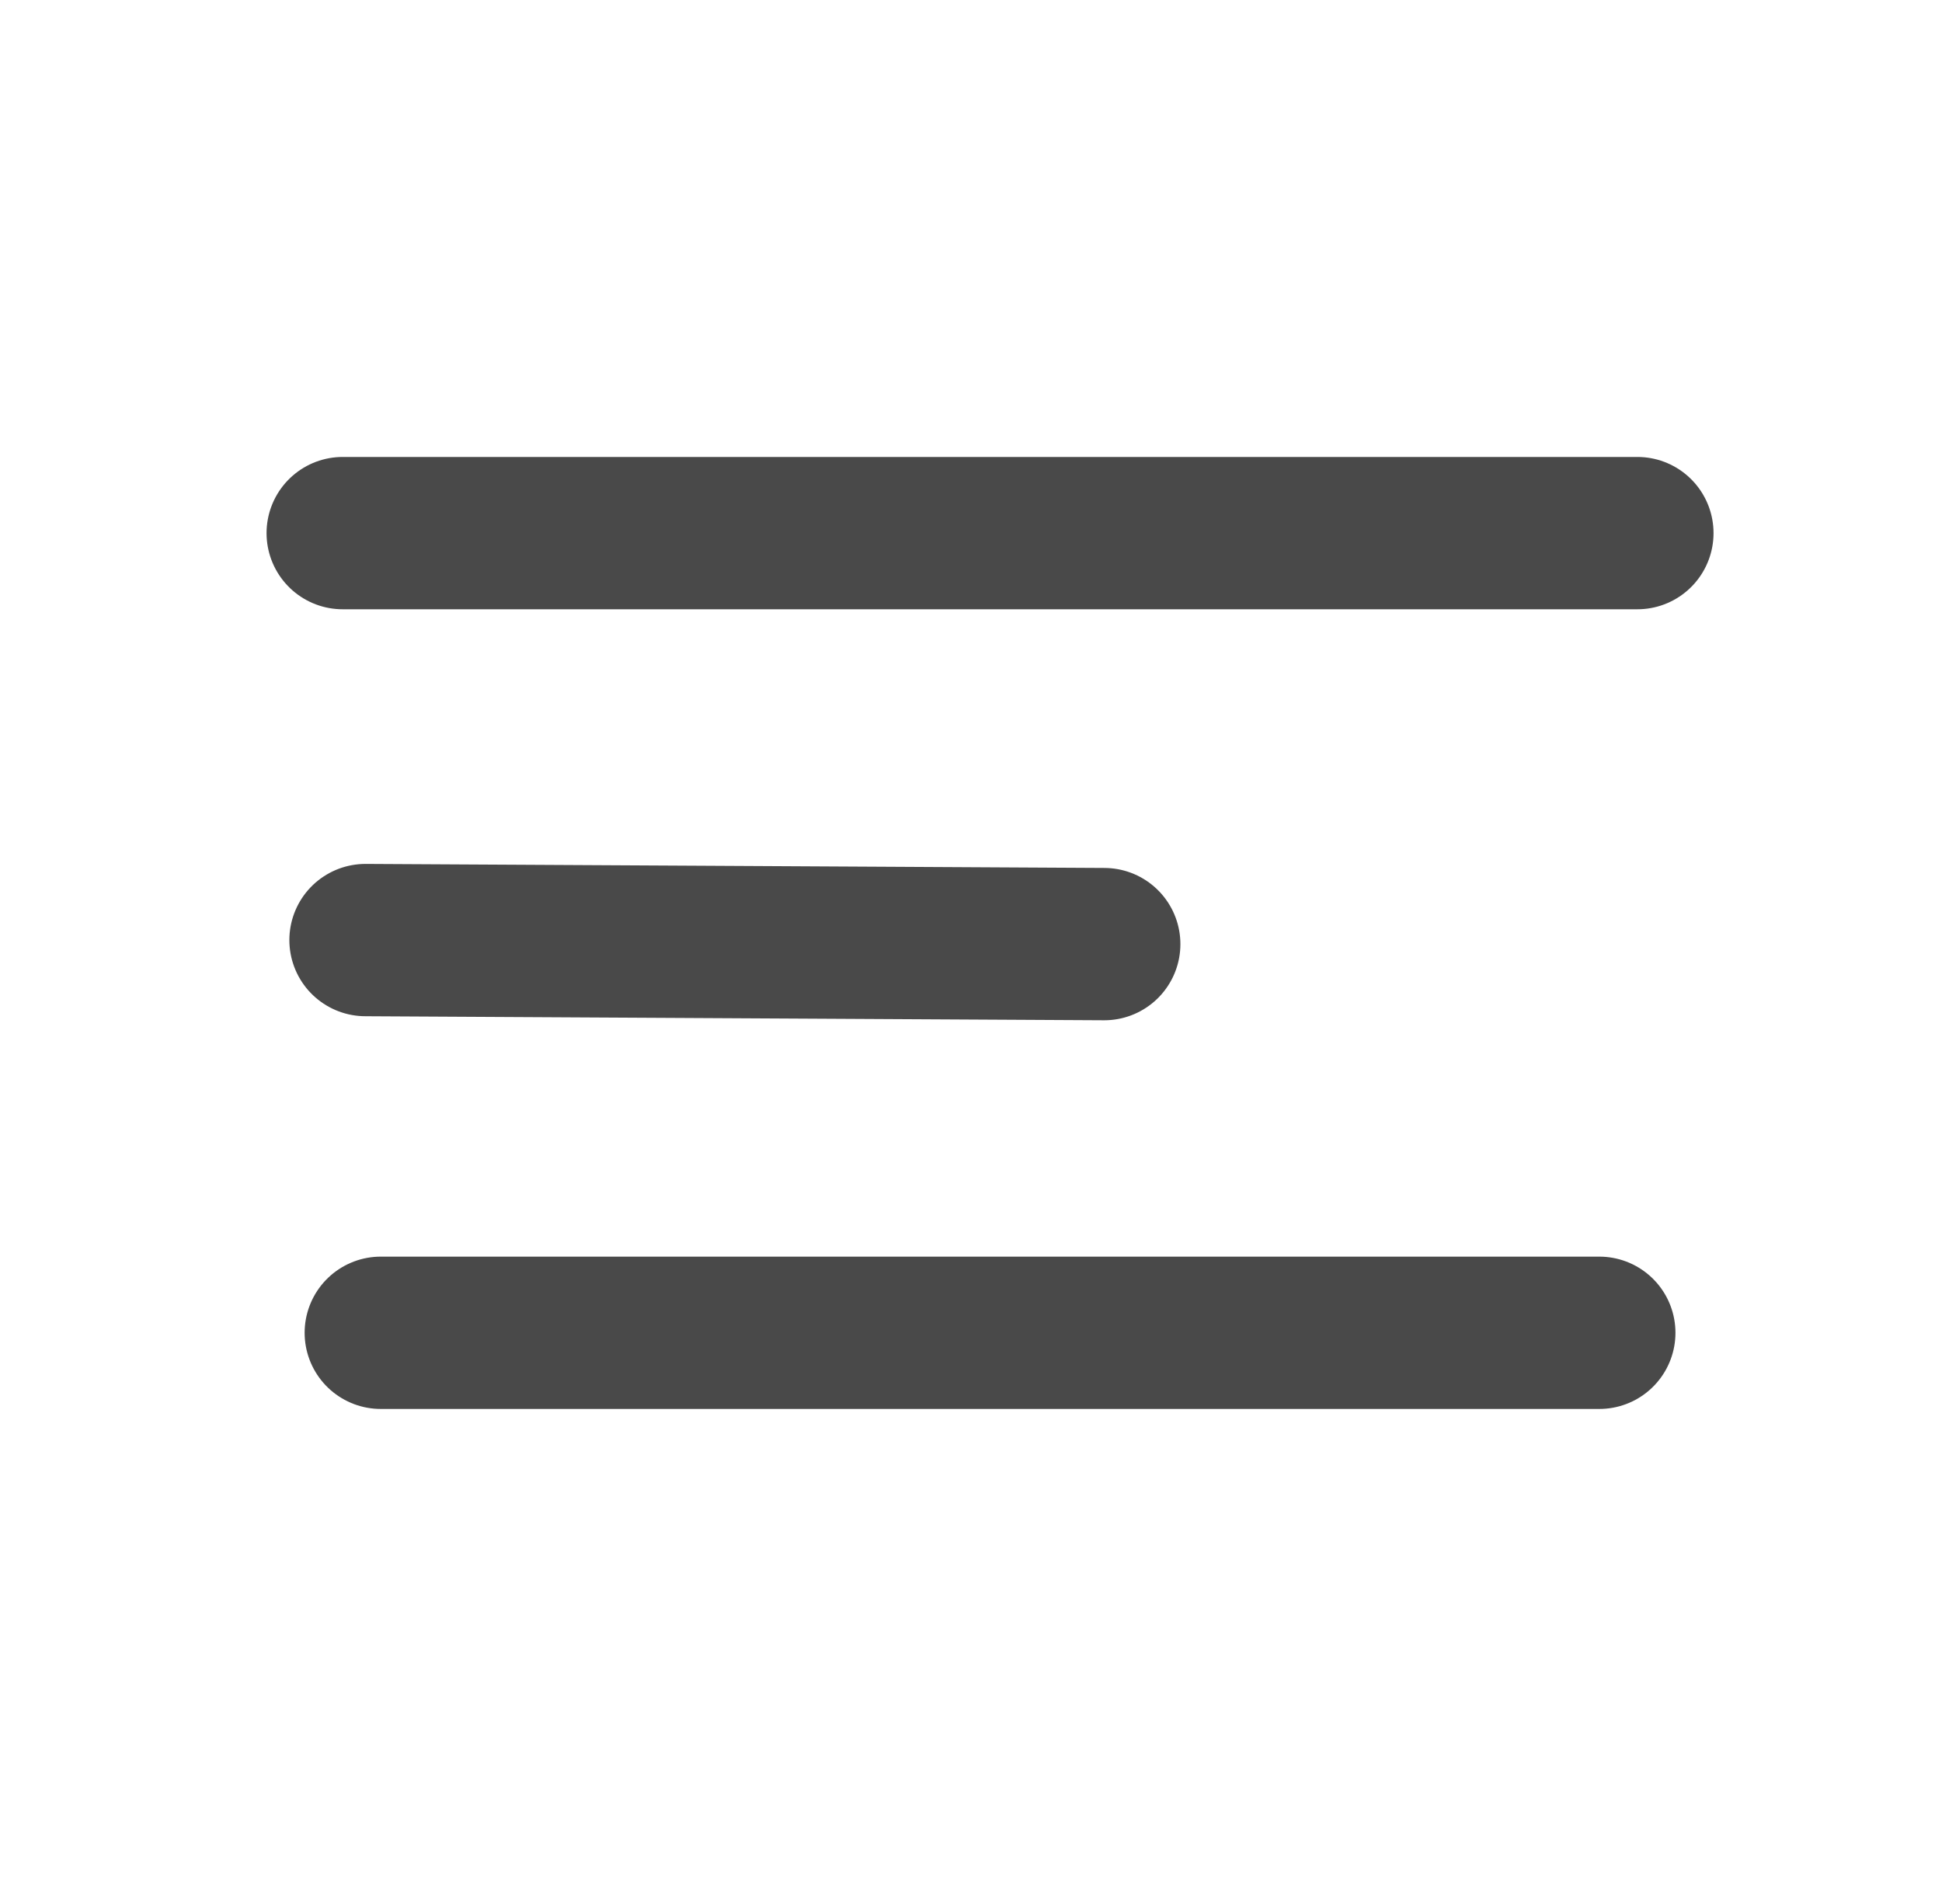 <?xml version="1.0" encoding="UTF-8"?>
<svg width="51px" height="50px" viewBox="0 0 51 50" version="1.1" xmlns="http://www.w3.org/2000/svg" xmlns:xlink="http://www.w3.org/1999/xlink">
    <!-- Generator: Sketch 56.2 (81672) - https://sketch.com -->
    <title>icon-list</title>
    <desc>Created with Sketch.</desc>
    <g id="Page-1" stroke="none" stroke-width="1" fill="none" fill-rule="evenodd" stroke-linecap="round">
        <g id="卡帶播放頁" transform="translate(-30, -258)" stroke="#494949" stroke-width="4">
            <g id="Group-19" transform="translate(30, 258)">
                <g id="Icon" transform="translate(9, 14)">
                    <path d="M0,0 L34,0" id="Stroke-106"></path>
                    <path d="M0.599,10.687 L19.999,10.793" id="Stroke-108"></path>
                    <path d="M1,21 L33,21" id="Stroke-110"></path>
                </g>
            </g>
        </g>
    </g>
</svg>